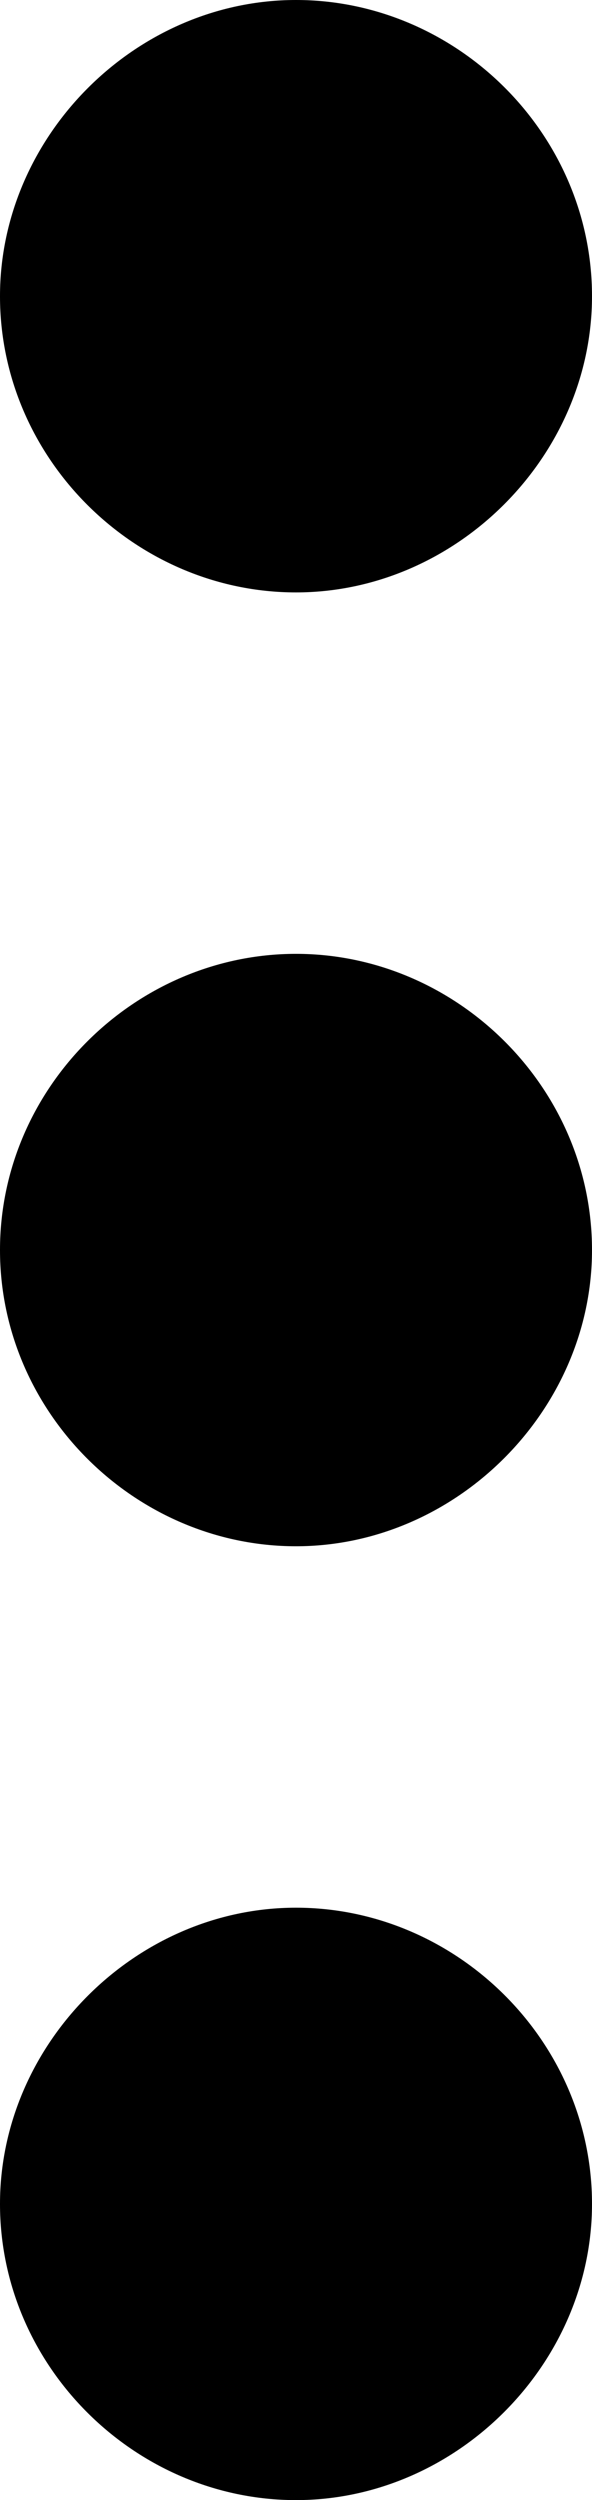 <?xml version="1.0" encoding="UTF-8" standalone="no"?>
<svg
   xmlns:dc="http://purl.org/dc/elements/1.1/"
   xmlns:cc="http://creativecommons.org/ns#"
   xmlns:rdf="http://www.w3.org/1999/02/22-rdf-syntax-ns#"
   xmlns:svg="http://www.w3.org/2000/svg"
   xmlns="http://www.w3.org/2000/svg"
   xmlns:sodipodi="http://sodipodi.sourceforge.net/DTD/sodipodi-0.dtd"
   xmlns:inkscape="http://www.inkscape.org/namespaces/inkscape"
   version="1.1"
   x="0px"
   y="0px"
   viewBox="0 0 21.8 92"
   xml:space="preserve"
   id="svg3411"
   inkscape:version="0.91 r13725"
   sodipodi:docname="menu.svg"
   width="21.8"
   height="92"><defs
     id="defs3423" /><sodipodi:namedview
     pagecolor="#ffffff"
     bordercolor="#666666"
     borderopacity="1"
     objecttolerance="10"
     gridtolerance="10"
     guidetolerance="10"
     inkscape:pageopacity="0"
     inkscape:pageshadow="2"
     inkscape:window-width="1920"
     inkscape:window-height="1016"
     id="namedview3421"
     showgrid="false"
     fit-margin-top="0"
     fit-margin-left="0"
     fit-margin-right="0"
     fit-margin-bottom="0"
     inkscape:zoom="2.36"
     inkscape:cx="11.747458"
     inkscape:cy="43.542372"
     inkscape:window-x="0"
     inkscape:window-y="27"
     inkscape:window-maximized="1"
     inkscape:current-layer="svg3411" /><path
     inkscape:connector-curvature="0"
     id="path3415"
     d="m 0,10.9 c 0,6 5,10.9 10.9,10.9 5.9,0 10.9,-5 10.9,-10.9 C 21.8,4.9 16.8,0 10.9,0 5,0 0,5 0,10.9 Z" /><path
     inkscape:connector-curvature="0"
     id="path3417"
     d="m 0,46 c 0,6 5,10.9 10.9,10.9 5.9,0 10.9,-5 10.9,-10.9 0,-6 -5,-10.9 -10.9,-10.9 -5.9,0 -10.9,4.9 -10.9,10.9 z" /><path
     inkscape:connector-curvature="0"
     id="path3419"
     d="m 21.8,81.1 c 0,-6 -5,-10.9 -10.9,-10.9 C 5,70.2 0,75.2 0,81.1 0,87.1 5,92 10.9,92 16.8,92 21.8,87 21.8,81.1 Z" /></svg>